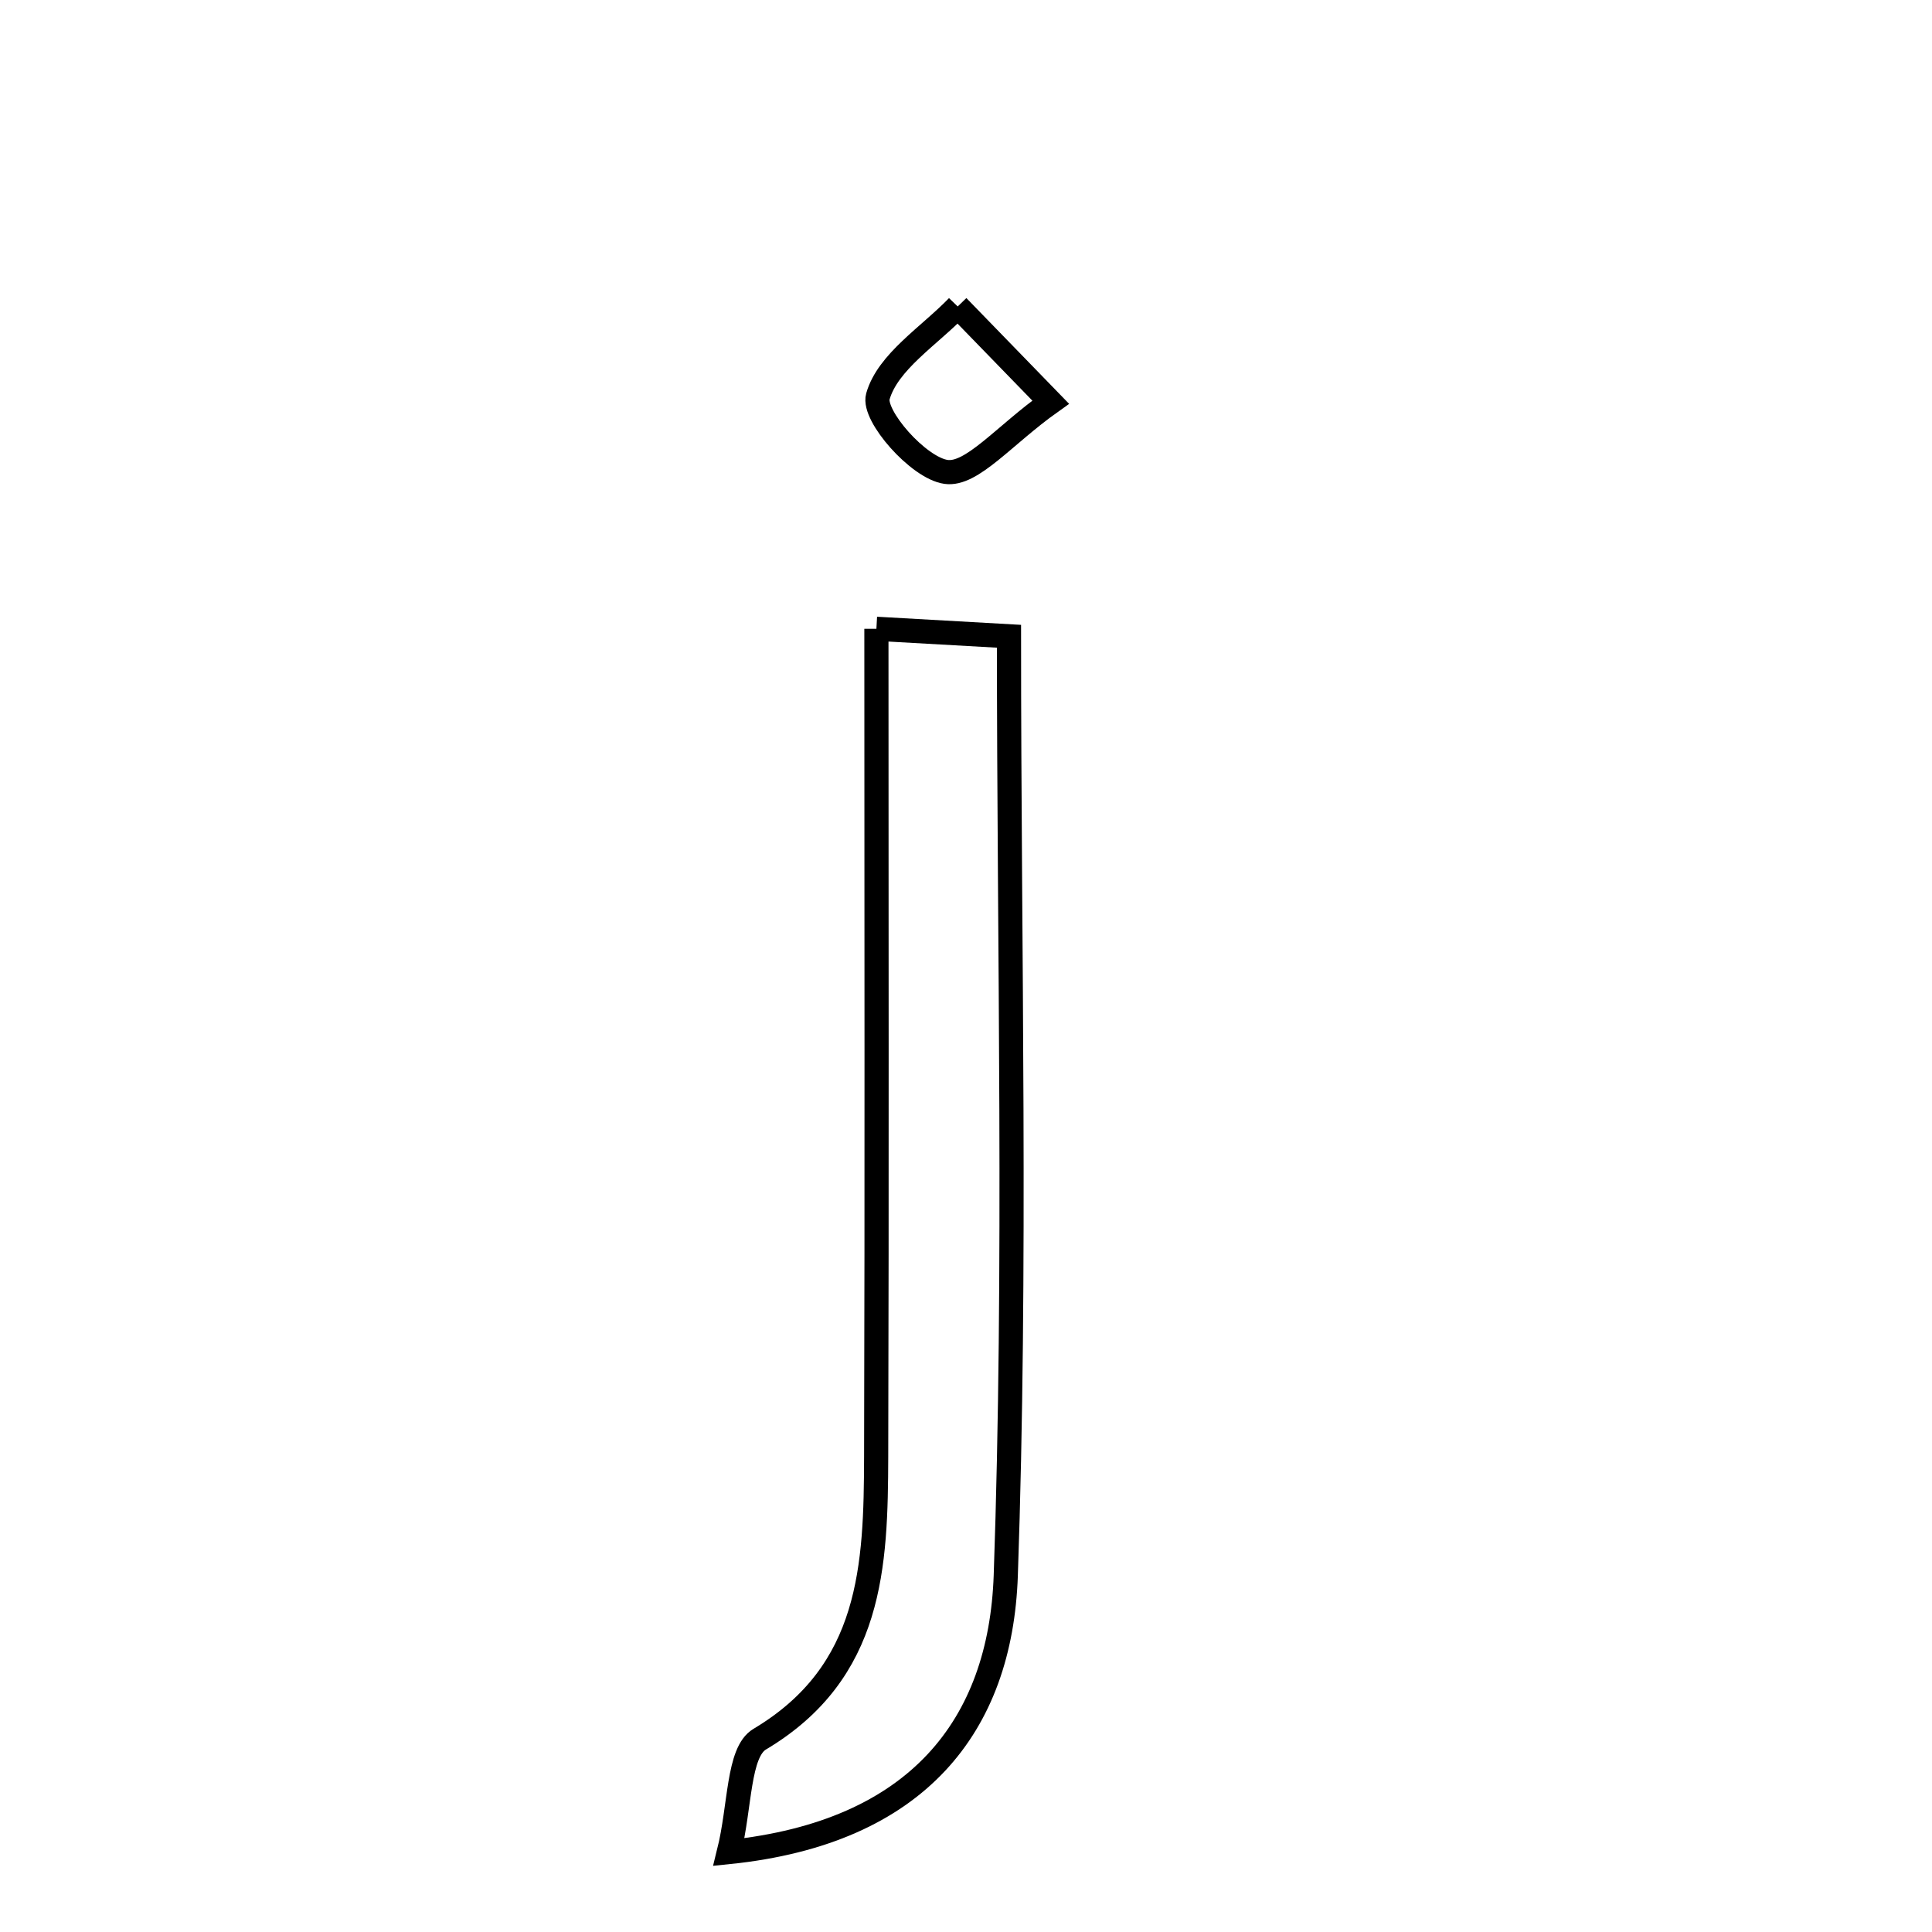 <svg xmlns="http://www.w3.org/2000/svg" viewBox="0.0 0.0 24.0 24.0" height="200px" width="200px"><path fill="none" stroke="black" stroke-width=".3" stroke-opacity="1.0"  filling="0" d="M11.897 3.807 C12.216 4.136 12.536 4.464 13.052 4.996 C12.471 5.409 12.072 5.909 11.751 5.862 C11.408 5.813 10.839 5.163 10.905 4.926 C11.027 4.494 11.544 4.174 11.897 3.807"></path>
<path fill="none" stroke="black" stroke-width=".3" stroke-opacity="1.0"  filling="0" d="M10.887 7.811 C11.594 7.85 12.019 7.875 12.534 7.904 C12.534 11.868 12.628 15.725 12.494 19.574 C12.429 21.432 11.402 22.765 9.055 23.007 C9.197 22.437 9.166 21.767 9.437 21.605 C10.838 20.77 10.88 19.449 10.884 18.092 C10.894 14.749 10.887 11.407 10.887 7.811"></path></svg>